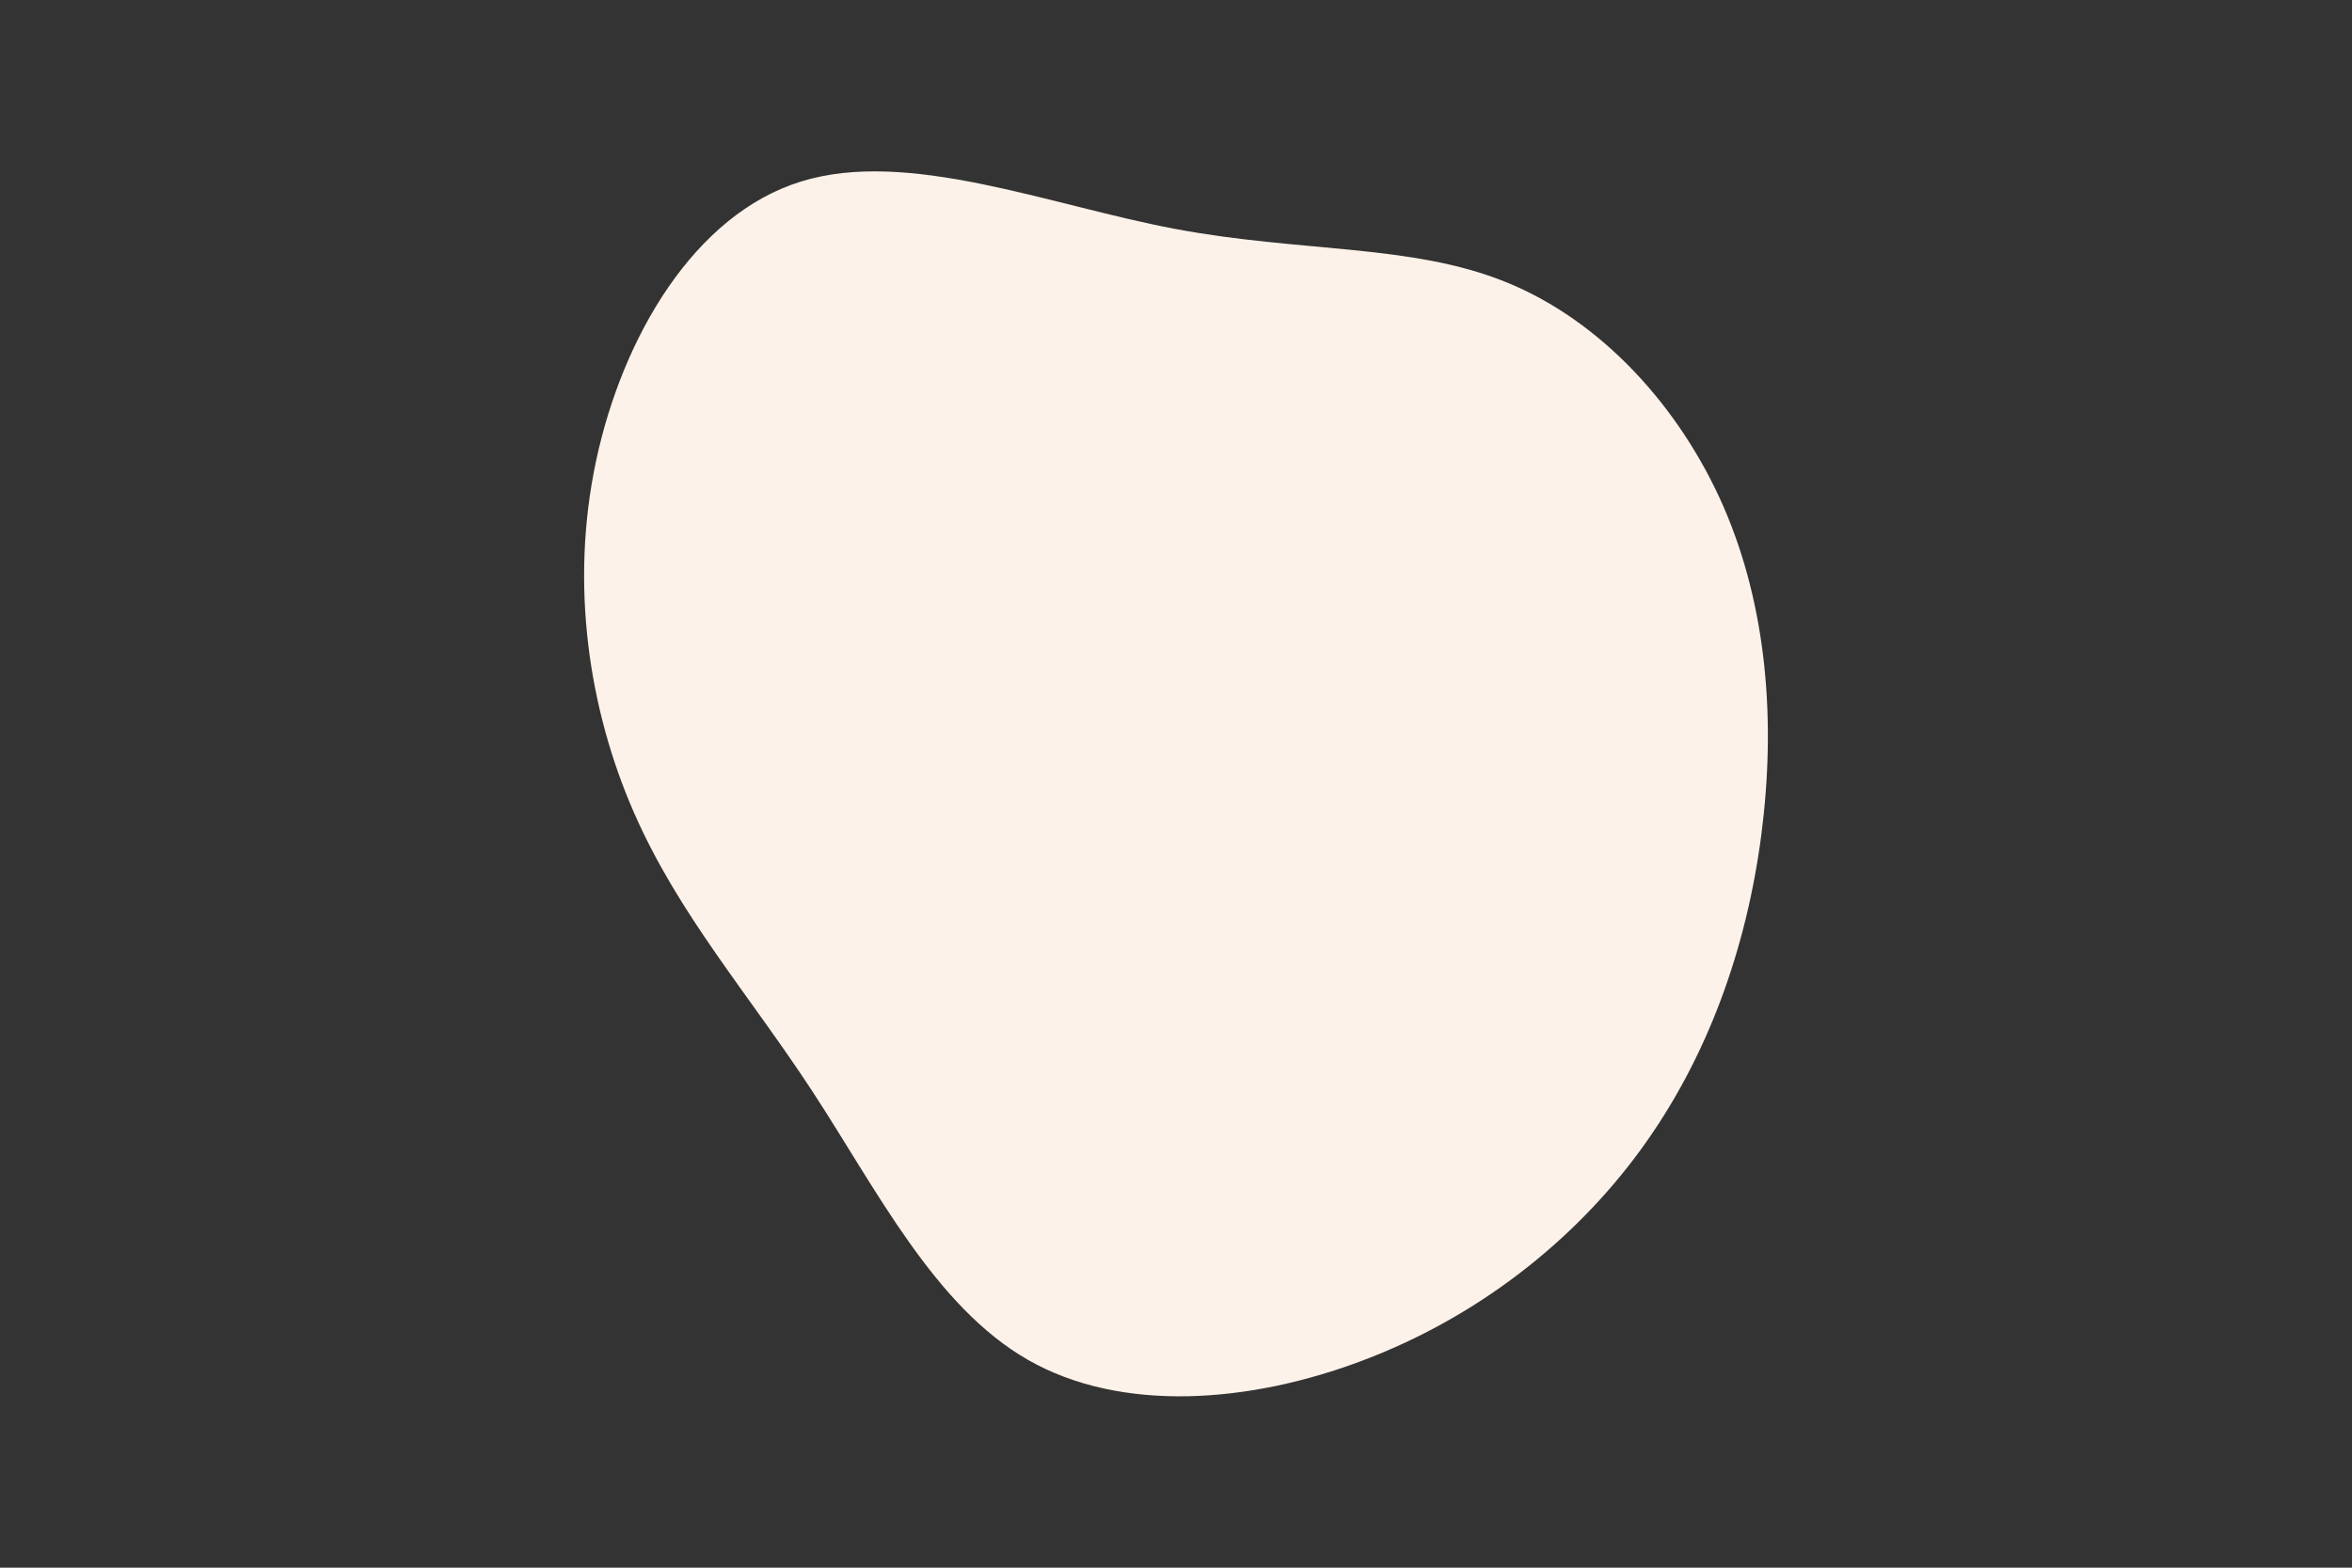 <svg id="visual" viewBox="0 0 900 600" width="900" height="600" xmlns="http://www.w3.org/2000/svg" xmlns:xlink="http://www.w3.org/1999/xlink" version="1.1"><rect x="0" y="0" width="900" height="600" fill="#333333" stroke="none"/><g transform="translate(455.392 287.578)"><path d="M120.9 -179.6C157.2 -164.9 187.3 -132.1 204.1 -93.7C220.8 -55.3 224.2 -11.3 218.6 31.8C213 74.9 198.3 117 172.4 152.5C146.5 188 109.3 216.8 66.1 233.1C22.9 249.5 -26.3 253.3 -62 232.9C-97.7 212.5 -119.9 167.8 -144.4 130.3C-169 92.7 -195.8 62.4 -212.9 23.2C-230 -15.9 -237.4 -63.8 -227.3 -111.2C-217.2 -158.6 -189.7 -205.5 -148.9 -218.1C-108.1 -230.8 -54.1 -209.1 -5.9 -200C42.4 -190.9 84.7 -194.3 120.9 -179.6" fill="#fdf2e9"></path></g></svg>